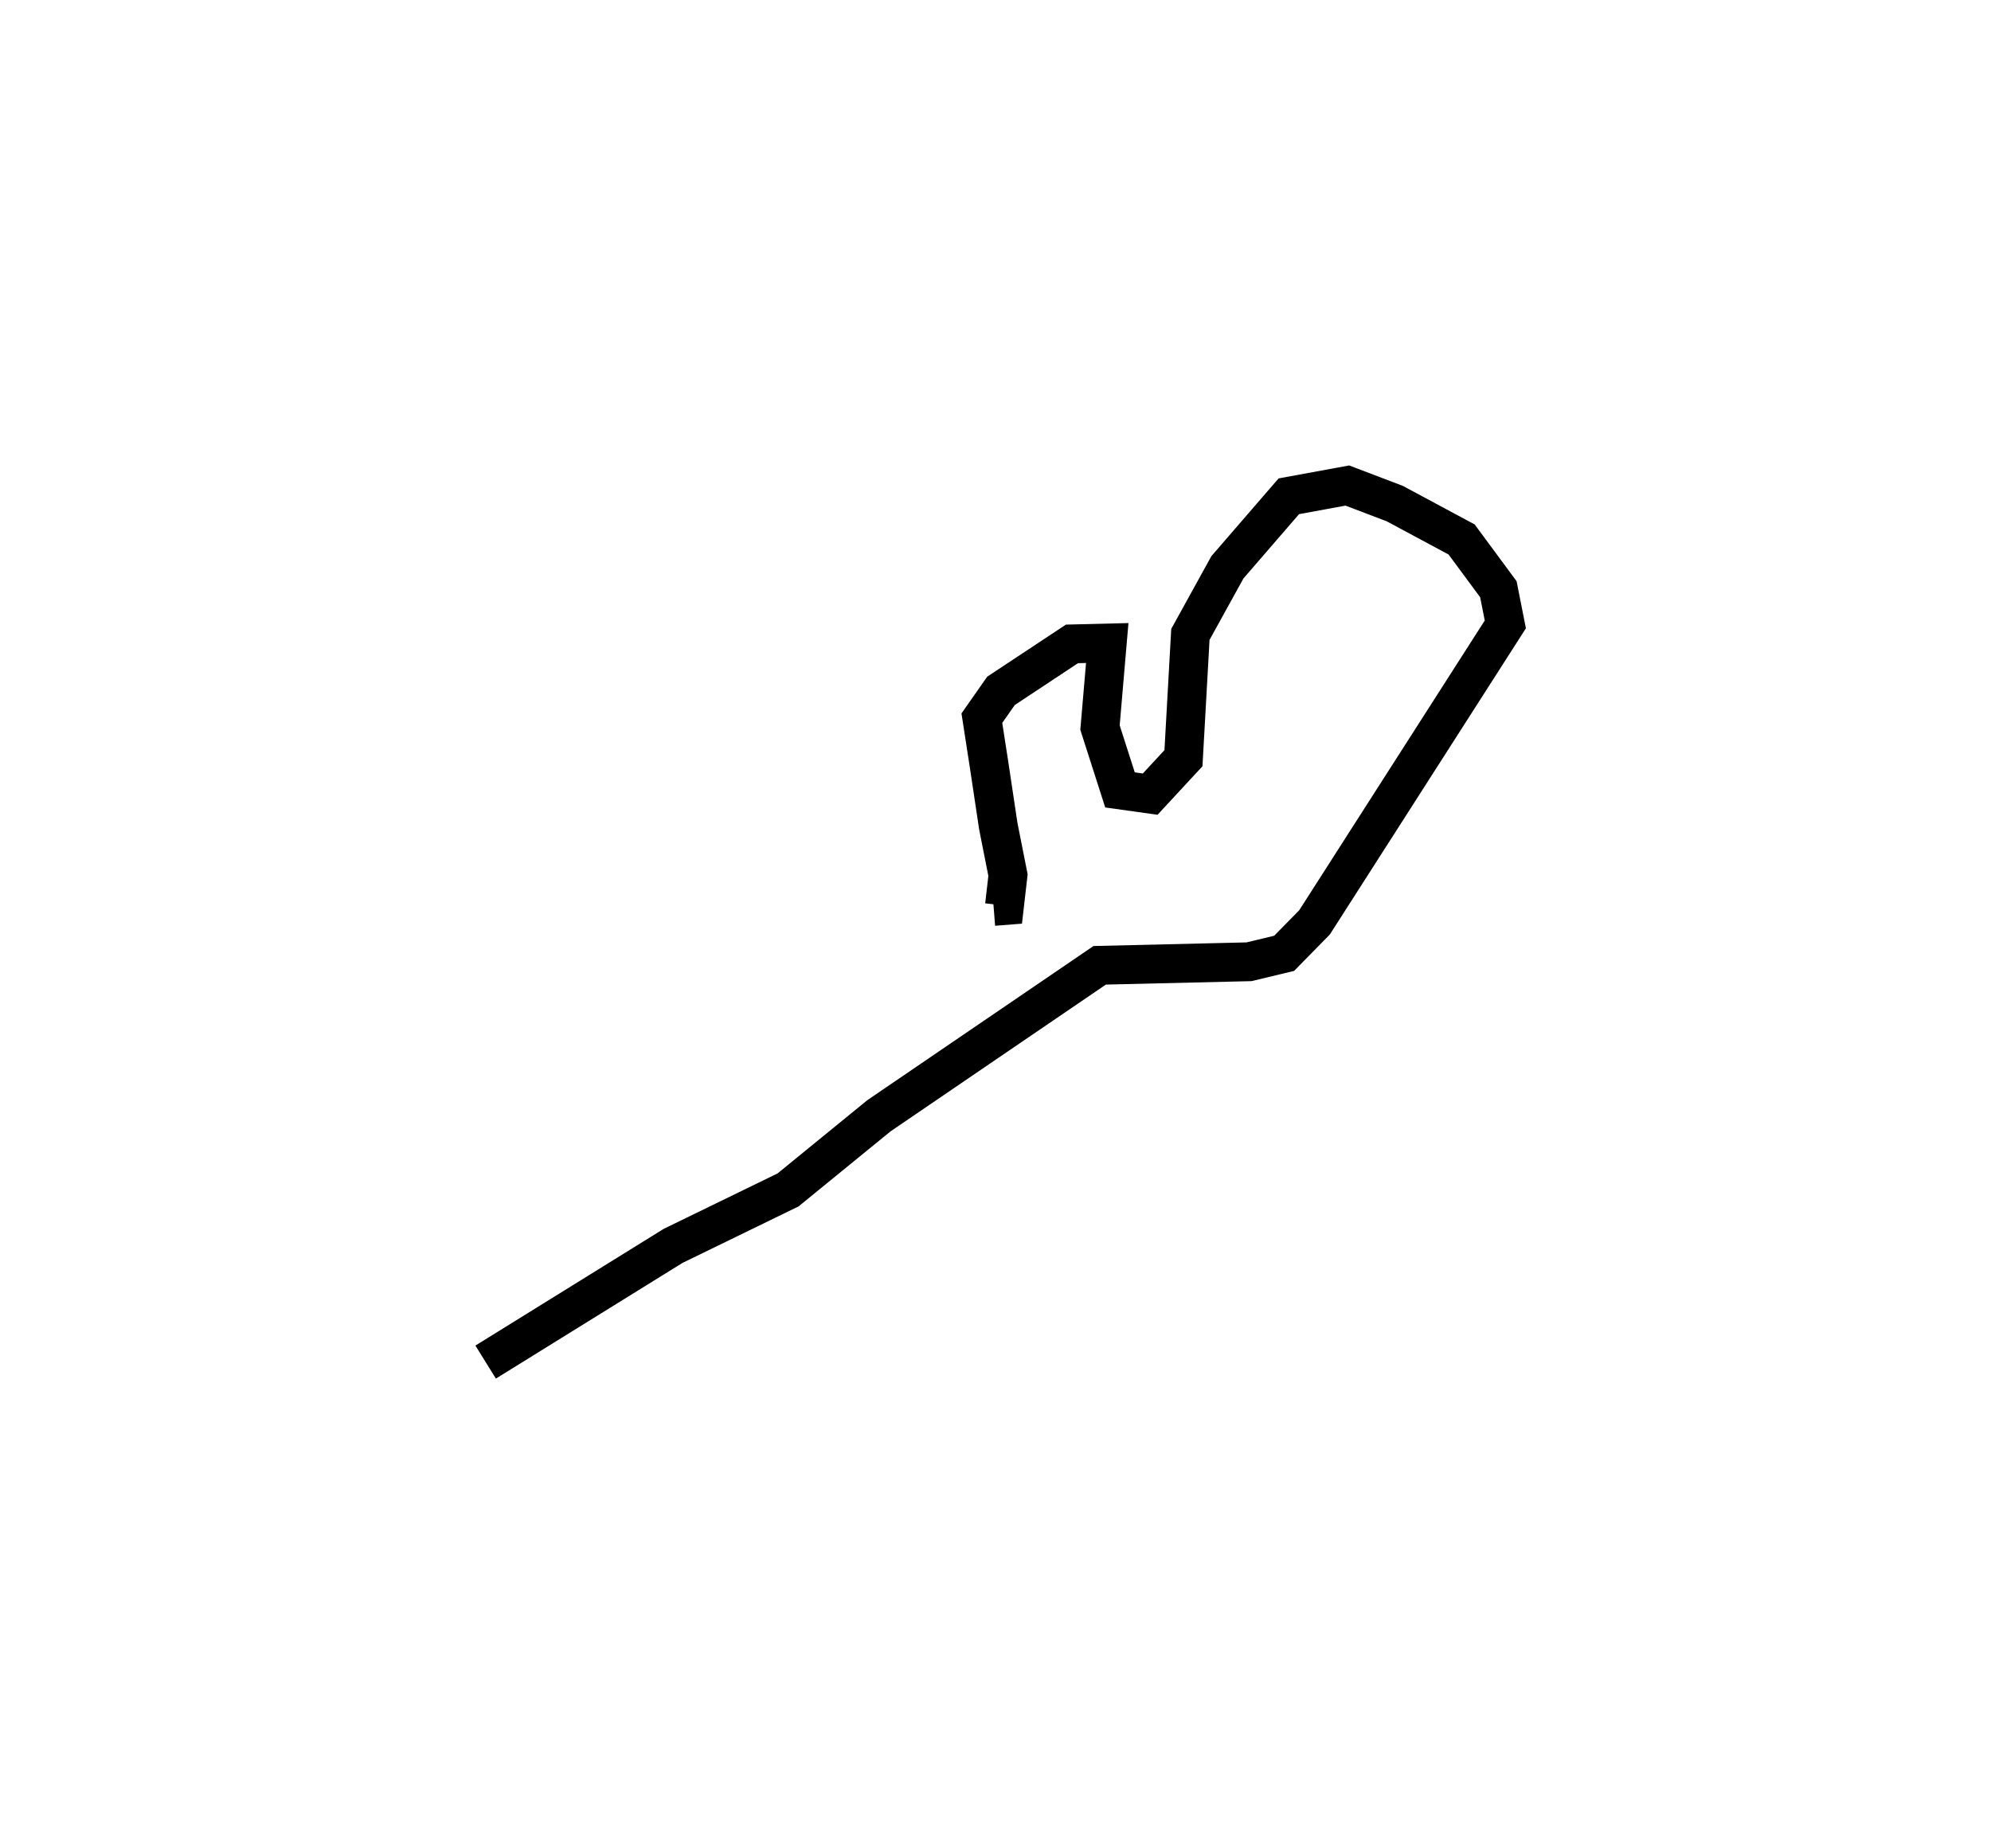 <?xml version="1.0" encoding="utf-8" ?>
<svg baseProfile="full" height="95.134" version="1.1" width="102.491" xmlns="http://www.w3.org/2000/svg" xmlns:ev="http://www.w3.org/2001/xml-events" xmlns:xlink="http://www.w3.org/1999/xlink"><defs /><rect fill="white" height="95.134" width="102.491" x="0" y="0" /><path d="M48.069,46.338 m-23.069,23.795 l9.651,-5.984 5.915,-2.88 l4.682,-3.821 11.36,-7.745 l7.687,-0.182 1.809,-0.435 l1.564,-1.594 9.822,-15.342 l-0.358,-1.811 -1.891,-2.561 l-3.443,-1.849 -2.441,-0.929 l-3.012,0.553 -3.162,3.658 l-1.905,3.454 -0.357,6.375 l-1.713,1.85 -1.554,-0.218 l-1.029,-3.21 0.373,-4.353 l-1.816,0.045 -3.654,2.418 l-0.984,1.406 0.38,2.458 l0.465,3.099 0.5,2.524 l-0.18,1.567 -0.562,0.044 l0.0,0.0 0.0,0.0 l0.0,0.0 0.0,0.0 l0.0,0.0 0.0,0.0 l0.0,0.0 0.0,0.0 l0.0,0.0 0.0,0.0 l0.0,0.0 0.0,0.0 l0.0,0.0 0.0,0.0 l0.0,0.0 0.0,0.0 l0.0,0.0 0.0,0.0 l0.0,0.0 0.0,0.0 l0.0,0.0 0.0,0.0 l0.0,0.0 0.0,0.0 l0.0,0.0 0.0,0.0 l0.0,0.0 0.0,0.0 l0.0,0.0 0.0,0.0 l0.0,0.0 0.0,0.0 l0.0,0.0 0.0,0.0 l0.0,0.0 0.0,0.0 l0.0,0.0 0.0,0.0 l0.0,0.0 0.0,0.0 l0.0,0.0 0.0,0.0 l0.0,0.0 0.0,0.0 l0.0,0.0 0.0,0.0 l0.0,0.0 0.0,0.0 l0.0,0.0 0.0,0.0 l0.0,0.0 " fill="none" stroke="black" stroke-width="2.0" /></svg>